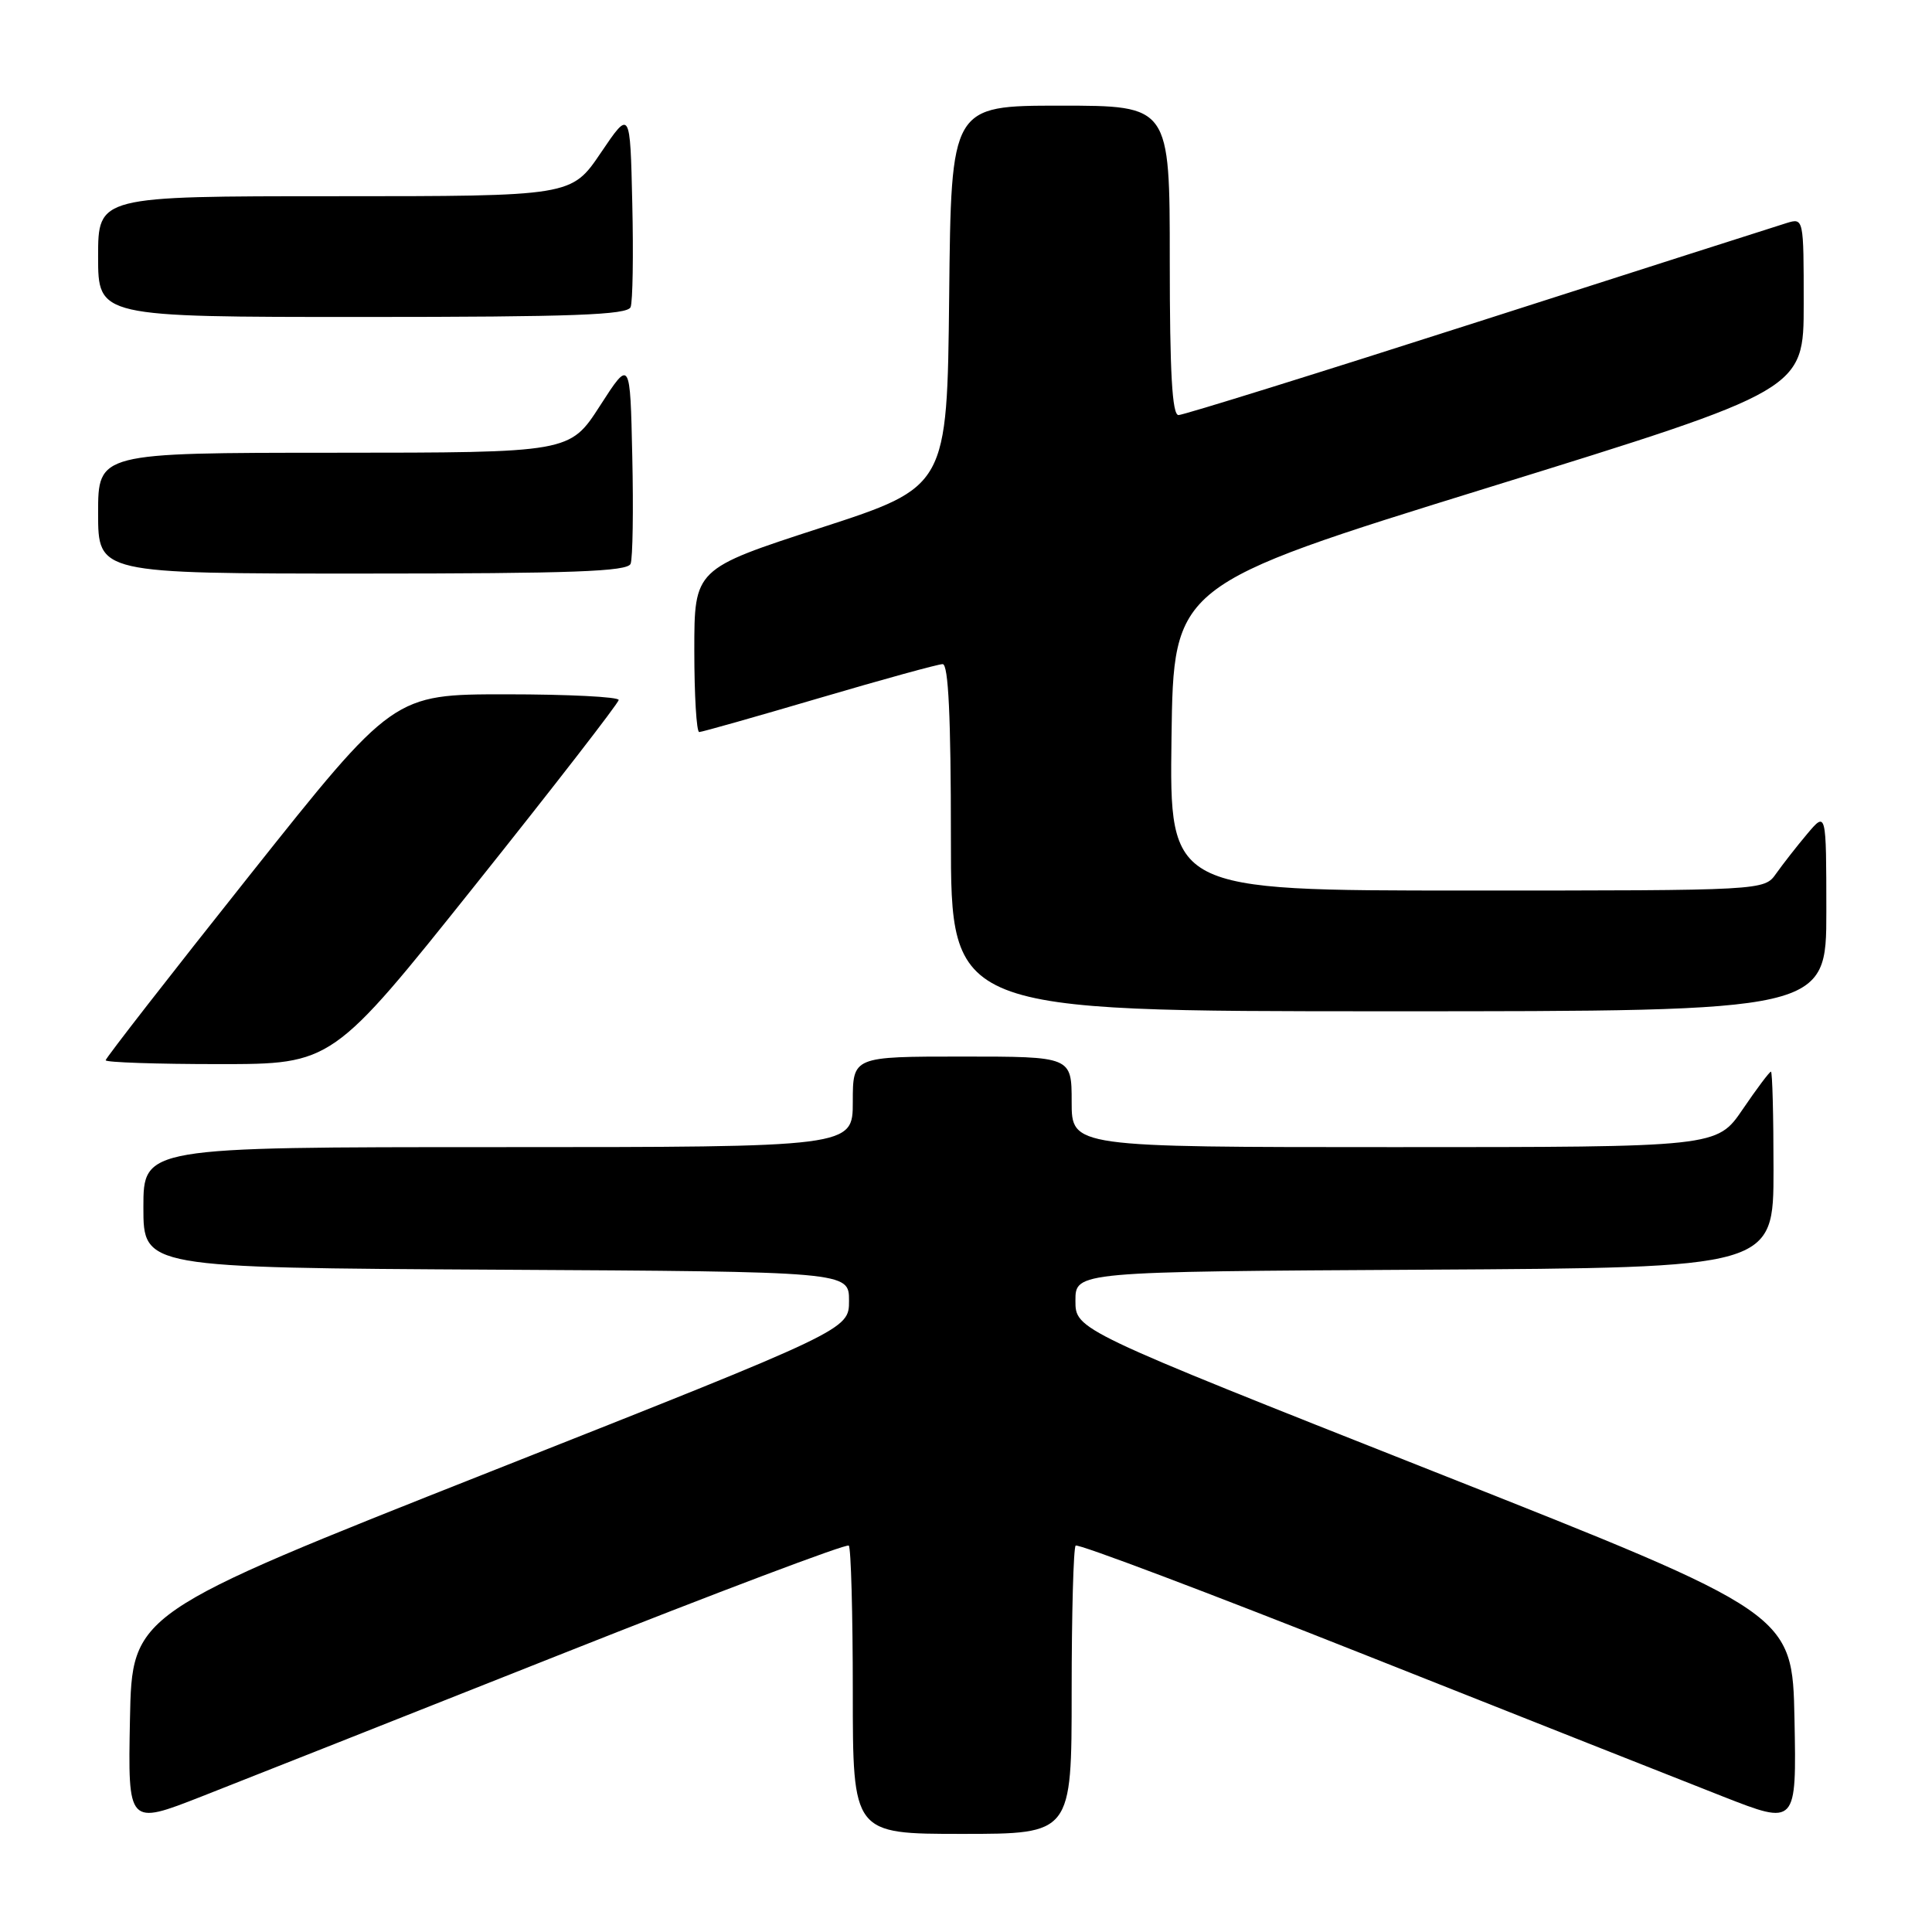 <?xml version="1.0" encoding="UTF-8" standalone="no"?>
<!DOCTYPE svg PUBLIC "-//W3C//DTD SVG 1.1//EN" "http://www.w3.org/Graphics/SVG/1.1/DTD/svg11.dtd" >
<svg xmlns="http://www.w3.org/2000/svg" xmlns:xlink="http://www.w3.org/1999/xlink" version="1.1" viewBox="0 0 256 256">
 <g >
 <path fill="currentColor"
d=" M 142.00 224.17 C 142.00 213.81 142.24 205.09 142.53 204.80 C 142.82 204.51 160.04 211.01 180.78 219.24 C 201.53 227.47 222.90 235.93 228.28 238.04 C 238.05 241.87 238.05 241.87 237.78 227.82 C 237.50 213.78 237.50 213.78 190.00 194.99 C 142.50 176.20 142.50 176.20 142.50 172.35 C 142.50 168.50 142.50 168.50 188.75 168.24 C 235.00 167.98 235.00 167.98 235.00 154.99 C 235.00 147.85 234.85 142.00 234.66 142.00 C 234.47 142.00 232.78 144.25 230.91 147.00 C 227.50 152.00 227.50 152.00 184.75 152.00 C 142.00 152.00 142.00 152.00 142.00 146.00 C 142.00 140.00 142.00 140.00 127.50 140.00 C 113.00 140.00 113.00 140.00 113.00 146.00 C 113.00 152.00 113.00 152.00 66.00 152.00 C 19.00 152.00 19.00 152.00 19.00 159.99 C 19.00 167.98 19.00 167.98 65.75 168.24 C 112.50 168.50 112.50 168.50 112.50 172.35 C 112.50 176.20 112.50 176.20 65.00 194.99 C 17.50 213.78 17.50 213.78 17.22 227.82 C 16.95 241.87 16.95 241.87 26.72 238.04 C 32.10 235.93 53.47 227.47 74.22 219.24 C 94.96 211.01 112.18 204.51 112.47 204.80 C 112.76 205.09 113.00 213.81 113.00 224.17 C 113.00 243.00 113.00 243.00 127.50 243.00 C 142.00 243.00 142.00 243.00 142.00 224.17 Z  M 62.99 117.25 C 73.42 104.19 81.96 93.16 81.98 92.75 C 81.99 92.34 75.28 92.00 67.07 92.00 C 52.14 92.00 52.14 92.00 33.07 115.99 C 22.58 129.18 14.00 140.21 14.00 140.49 C 14.00 140.77 20.76 141.00 29.01 141.00 C 44.03 141.00 44.03 141.00 62.99 117.25 Z  M 242.00 120.75 C 241.99 107.50 241.99 107.50 239.46 110.50 C 238.07 112.15 236.23 114.51 235.35 115.75 C 233.77 118.00 233.77 118.00 194.36 118.00 C 154.96 118.00 154.96 118.00 155.23 97.76 C 155.50 77.52 155.50 77.52 197.25 64.59 C 239.00 51.66 239.00 51.66 239.00 40.26 C 239.00 28.91 238.99 28.87 236.75 29.55 C 235.51 29.93 217.14 35.81 195.91 42.62 C 174.69 49.43 156.80 55.00 156.16 55.00 C 155.32 55.00 155.00 49.42 155.00 34.50 C 155.00 14.00 155.00 14.00 140.52 14.00 C 126.03 14.00 126.03 14.00 125.77 39.25 C 125.50 64.50 125.50 64.50 108.75 69.94 C 92.00 75.38 92.00 75.38 92.00 86.19 C 92.00 92.14 92.29 97.00 92.65 97.00 C 93.00 97.00 100.16 94.97 108.55 92.50 C 116.95 90.03 124.30 88.00 124.91 88.00 C 125.67 88.00 126.00 95.02 126.00 111.00 C 126.00 134.00 126.00 134.00 184.00 134.00 C 242.00 134.00 242.00 134.00 242.00 120.75 Z  M 83.56 74.70 C 83.84 73.98 83.94 67.58 83.78 60.48 C 83.50 47.56 83.50 47.56 79.50 53.77 C 75.50 59.98 75.50 59.98 44.25 59.99 C 13.00 60.00 13.00 60.00 13.00 68.00 C 13.00 76.00 13.00 76.00 48.03 76.00 C 75.89 76.00 83.17 75.73 83.56 74.70 Z  M 83.56 40.69 C 83.84 39.98 83.94 33.79 83.78 26.94 C 83.50 14.50 83.50 14.50 79.61 20.25 C 75.72 26.00 75.72 26.00 44.36 26.00 C 13.00 26.00 13.00 26.00 13.00 34.00 C 13.00 42.00 13.00 42.00 48.03 42.00 C 75.93 42.00 83.16 41.73 83.56 40.69 Z "/>
</g>
</svg>